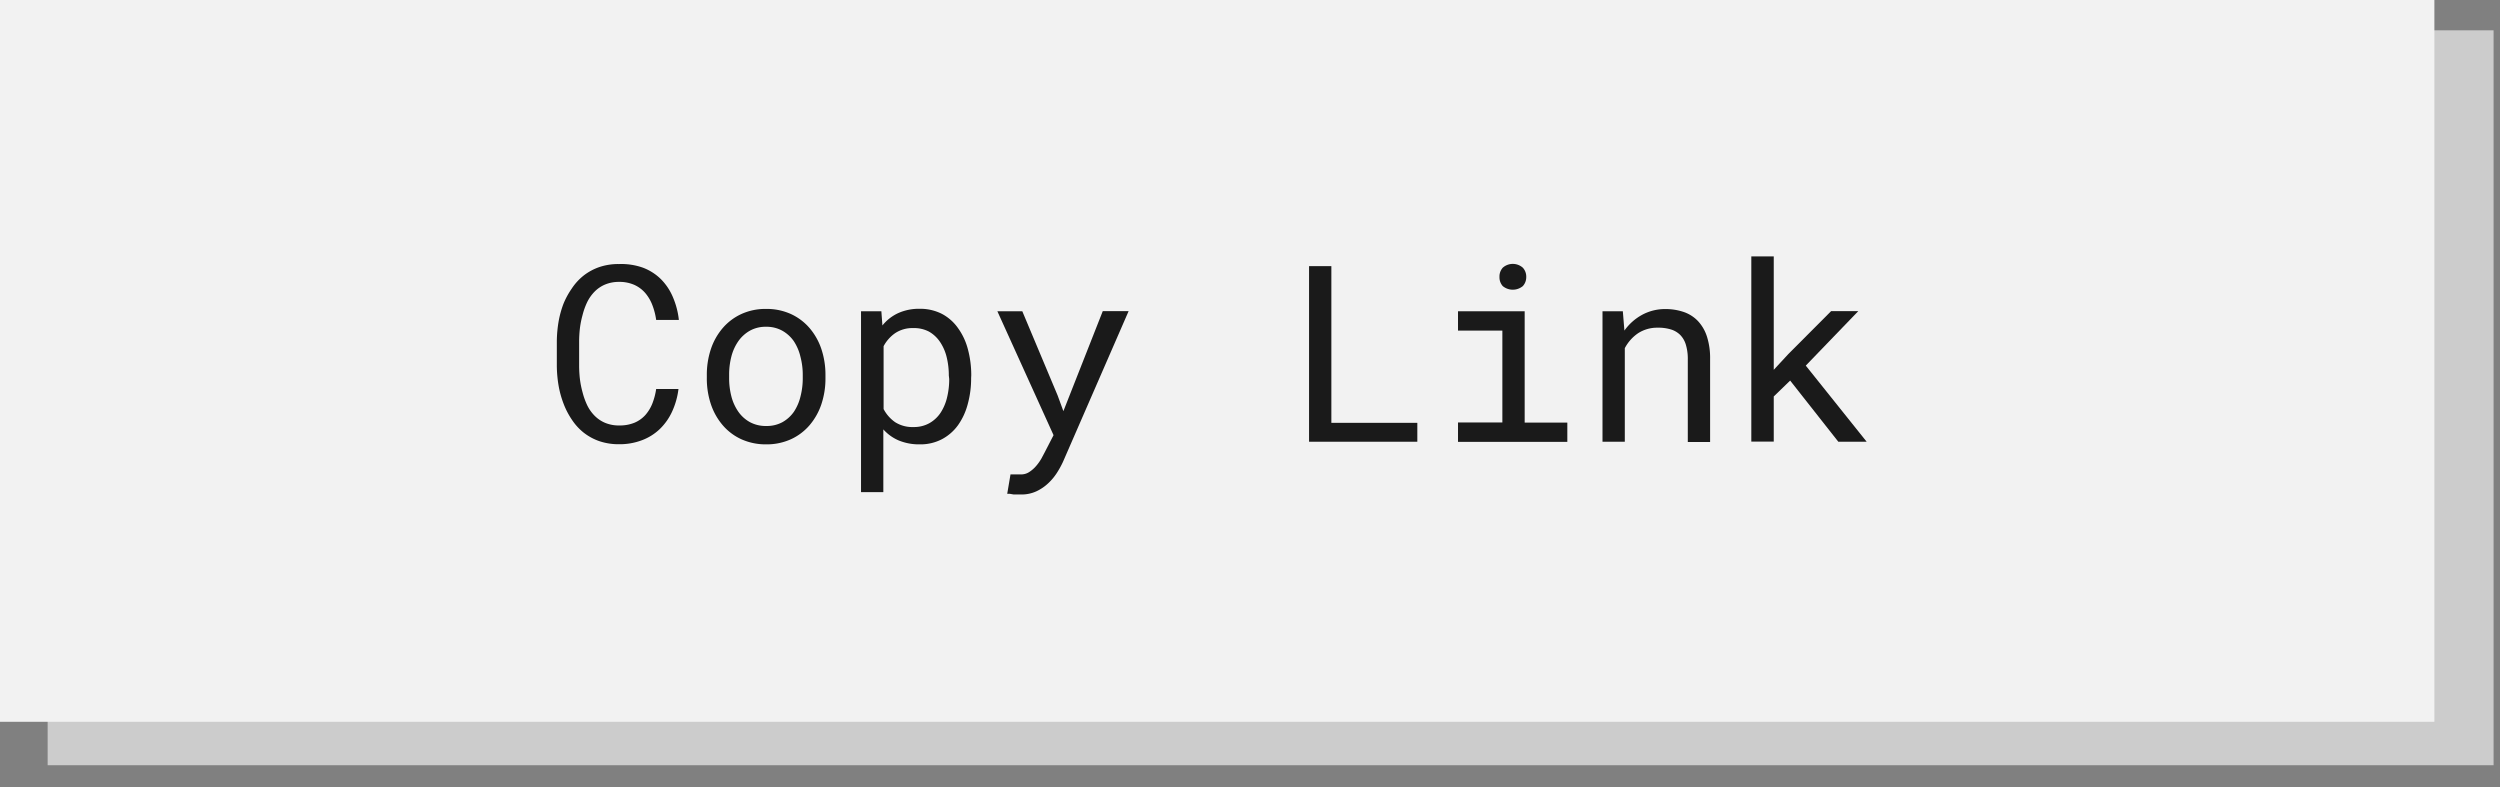 <svg id="Layer_1" data-name="Layer 1" xmlns="http://www.w3.org/2000/svg" viewBox="0 0 190.5 60"><rect x="0" y="0" width="190.5" height="60" fill="#808080" stroke="none"/><defs><style>.cls-1{fill:#ccc}.cls-2{fill:#f2f2f2}.cls-3{fill:#1a1a1a}</style></defs><title>Artboard 36 copy 9</title><path class="cls-1" d="M3.63 2.31h186.38v56H3.63z"/><path class="cls-2" d="M-1.5 0h187v55h-187z"/><path class="cls-3" d="M51.7 29.64a5.8 5.8 0 0 1-.48 1.71 4.42 4.42 0 0 1-.93 1.33 4 4 0 0 1-1.36.86 4.77 4.77 0 0 1-1.75.31 4.56 4.56 0 0 1-1.5-.23 4.12 4.12 0 0 1-1.2-.65 4.28 4.28 0 0 1-.91-1 5.84 5.84 0 0 1-.63-1.22 7.33 7.33 0 0 1-.38-1.39 9.47 9.47 0 0 1-.13-1.47V26a9.47 9.47 0 0 1 .13-1.47 7.34 7.34 0 0 1 .38-1.39 6 6 0 0 1 .62-1.14 4.26 4.26 0 0 1 .91-1 4.15 4.15 0 0 1 1.2-.65 4.55 4.55 0 0 1 1.51-.23 4.92 4.92 0 0 1 1.82.28 3.94 3.94 0 0 1 1.36.87 4.31 4.31 0 0 1 .91 1.36 6.07 6.07 0 0 1 .46 1.75H50a5 5 0 0 0-.29-1.13 3.12 3.12 0 0 0-.54-.92 2.41 2.41 0 0 0-.83-.62 2.77 2.77 0 0 0-1.16-.23 2.72 2.72 0 0 0-1.07.2 2.47 2.47 0 0 0-.8.54 3.1 3.1 0 0 0-.56.79 5.17 5.17 0 0 0-.36 1 6.93 6.93 0 0 0-.2 1 9.09 9.09 0 0 0-.06 1v1.88a9.09 9.09 0 0 0 .06 1 7 7 0 0 0 .2 1 5.41 5.41 0 0 0 .36 1 3 3 0 0 0 .56.79 2.48 2.48 0 0 0 .8.54 2.71 2.71 0 0 0 1.08.2 2.94 2.94 0 0 0 1.16-.21 2.33 2.33 0 0 0 .83-.59 3 3 0 0 0 .54-.9 5 5 0 0 0 .28-1.08z"/><path class="cls-3" d="M53.86 28.6a6.18 6.18 0 0 1 .31-2 4.77 4.77 0 0 1 .9-1.6 4.17 4.17 0 0 1 1.42-1.07 4.4 4.4 0 0 1 1.88-.39 4.46 4.46 0 0 1 1.9.39A4.17 4.17 0 0 1 61.69 25a4.81 4.81 0 0 1 .9 1.6 6.21 6.21 0 0 1 .31 2v.2a6.17 6.17 0 0 1-.31 2 4.83 4.83 0 0 1-.9 1.6 4.14 4.14 0 0 1-1.42 1.07 4.45 4.45 0 0 1-1.88.39 4.51 4.51 0 0 1-1.9-.39 4.12 4.12 0 0 1-1.42-1.07 4.8 4.8 0 0 1-.9-1.6 6.15 6.15 0 0 1-.31-2zm1.7.2a5.52 5.52 0 0 0 .17 1.4 3.62 3.62 0 0 0 .53 1.17 2.61 2.61 0 0 0 .89.8 2.53 2.53 0 0 0 1.24.29 2.48 2.48 0 0 0 1.23-.29 2.63 2.63 0 0 0 .88-.8 3.64 3.64 0 0 0 .5-1.17 5.52 5.52 0 0 0 .17-1.4v-.2a5.36 5.36 0 0 0-.17-1.39 3.7 3.7 0 0 0-.51-1.21 2.66 2.66 0 0 0-.88-.8 2.47 2.47 0 0 0-1.24-.3 2.44 2.44 0 0 0-1.23.3 2.68 2.68 0 0 0-.88.8 3.61 3.61 0 0 0-.53 1.17 5.49 5.49 0 0 0-.17 1.39z"/><path class="cls-3" d="M74 28.8a7.38 7.38 0 0 1-.26 2 4.93 4.93 0 0 1-.74 1.6 3.57 3.57 0 0 1-1.23 1.07 3.52 3.52 0 0 1-1.67.39 4.08 4.08 0 0 1-1.6-.29 3.33 3.33 0 0 1-1.19-.85v4.78h-1.7V23.72h1.55l.08 1.08a3.33 3.33 0 0 1 1.2-.94 3.84 3.84 0 0 1 1.63-.33 3.65 3.65 0 0 1 1.69.38A3.5 3.5 0 0 1 73 25a4.81 4.81 0 0 1 .75 1.6 7.66 7.66 0 0 1 .26 2zm-1.7-.19a5.79 5.79 0 0 0-.16-1.38 3.58 3.58 0 0 0-.5-1.16 2.51 2.51 0 0 0-.85-.8 2.44 2.44 0 0 0-1.2-.27 2.37 2.37 0 0 0-1.37.38 2.82 2.82 0 0 0-.89 1v4.79a2.79 2.79 0 0 0 .88 1 2.44 2.44 0 0 0 1.4.37 2.4 2.4 0 0 0 1.22-.3 2.5 2.5 0 0 0 .85-.8 3.69 3.69 0 0 0 .49-1.17 5.85 5.85 0 0 0 .16-1.39z"/><path class="cls-3" d="M80.59 30.13l.44 1.2 3-7.62H86l-5 11.48a6.86 6.86 0 0 1-.45.82 4.17 4.17 0 0 1-.66.8 3.48 3.48 0 0 1-.9.62 2.7 2.7 0 0 1-1.19.25h-.56l-.28-.05h-.21l.25-1.48h.8a1.12 1.12 0 0 0 .64-.19 2.43 2.43 0 0 0 .52-.46 3.68 3.68 0 0 0 .39-.55l.25-.47.68-1.32L76 23.72h1.9z"/><path class="cls-3" d="M101.45 32.22H108v1.44h-8.25V20.28h1.7z"/><path class="cls-3" d="M111.1 23.72h5.08v8.48h3.25v1.47h-8.33v-1.48h3.38v-7h-3.38zm3.16-2.61a1 1 0 0 1 .25-.71 1.15 1.15 0 0 1 1.53 0 1 1 0 0 1 .26.71 1 1 0 0 1-.26.69 1.2 1.2 0 0 1-1.53 0 1 1 0 0 1-.25-.7z"/><path class="cls-3" d="M123.66 23.72l.12 1.47a4 4 0 0 1 1.33-1.19 3.66 3.66 0 0 1 1.76-.45 4.32 4.32 0 0 1 1.42.22 2.72 2.72 0 0 1 1.09.69 3.13 3.13 0 0 1 .69 1.19 5.36 5.36 0 0 1 .24 1.71v6.32h-1.7v-6.3a3.7 3.7 0 0 0-.15-1.12 1.78 1.78 0 0 0-.44-.75 1.71 1.71 0 0 0-.71-.41 3.26 3.26 0 0 0-1-.13 2.67 2.67 0 0 0-1.5.43 3.16 3.16 0 0 0-1 1.13v7.13h-1.7v-9.94z"/><path class="cls-3" d="M136.41 29l-1.25 1.21v3.44h-1.71V19.54h1.71v8.64l1.11-1.2 3.26-3.27h2.07l-4 4.15 4.64 5.8h-2.16z"/></svg>